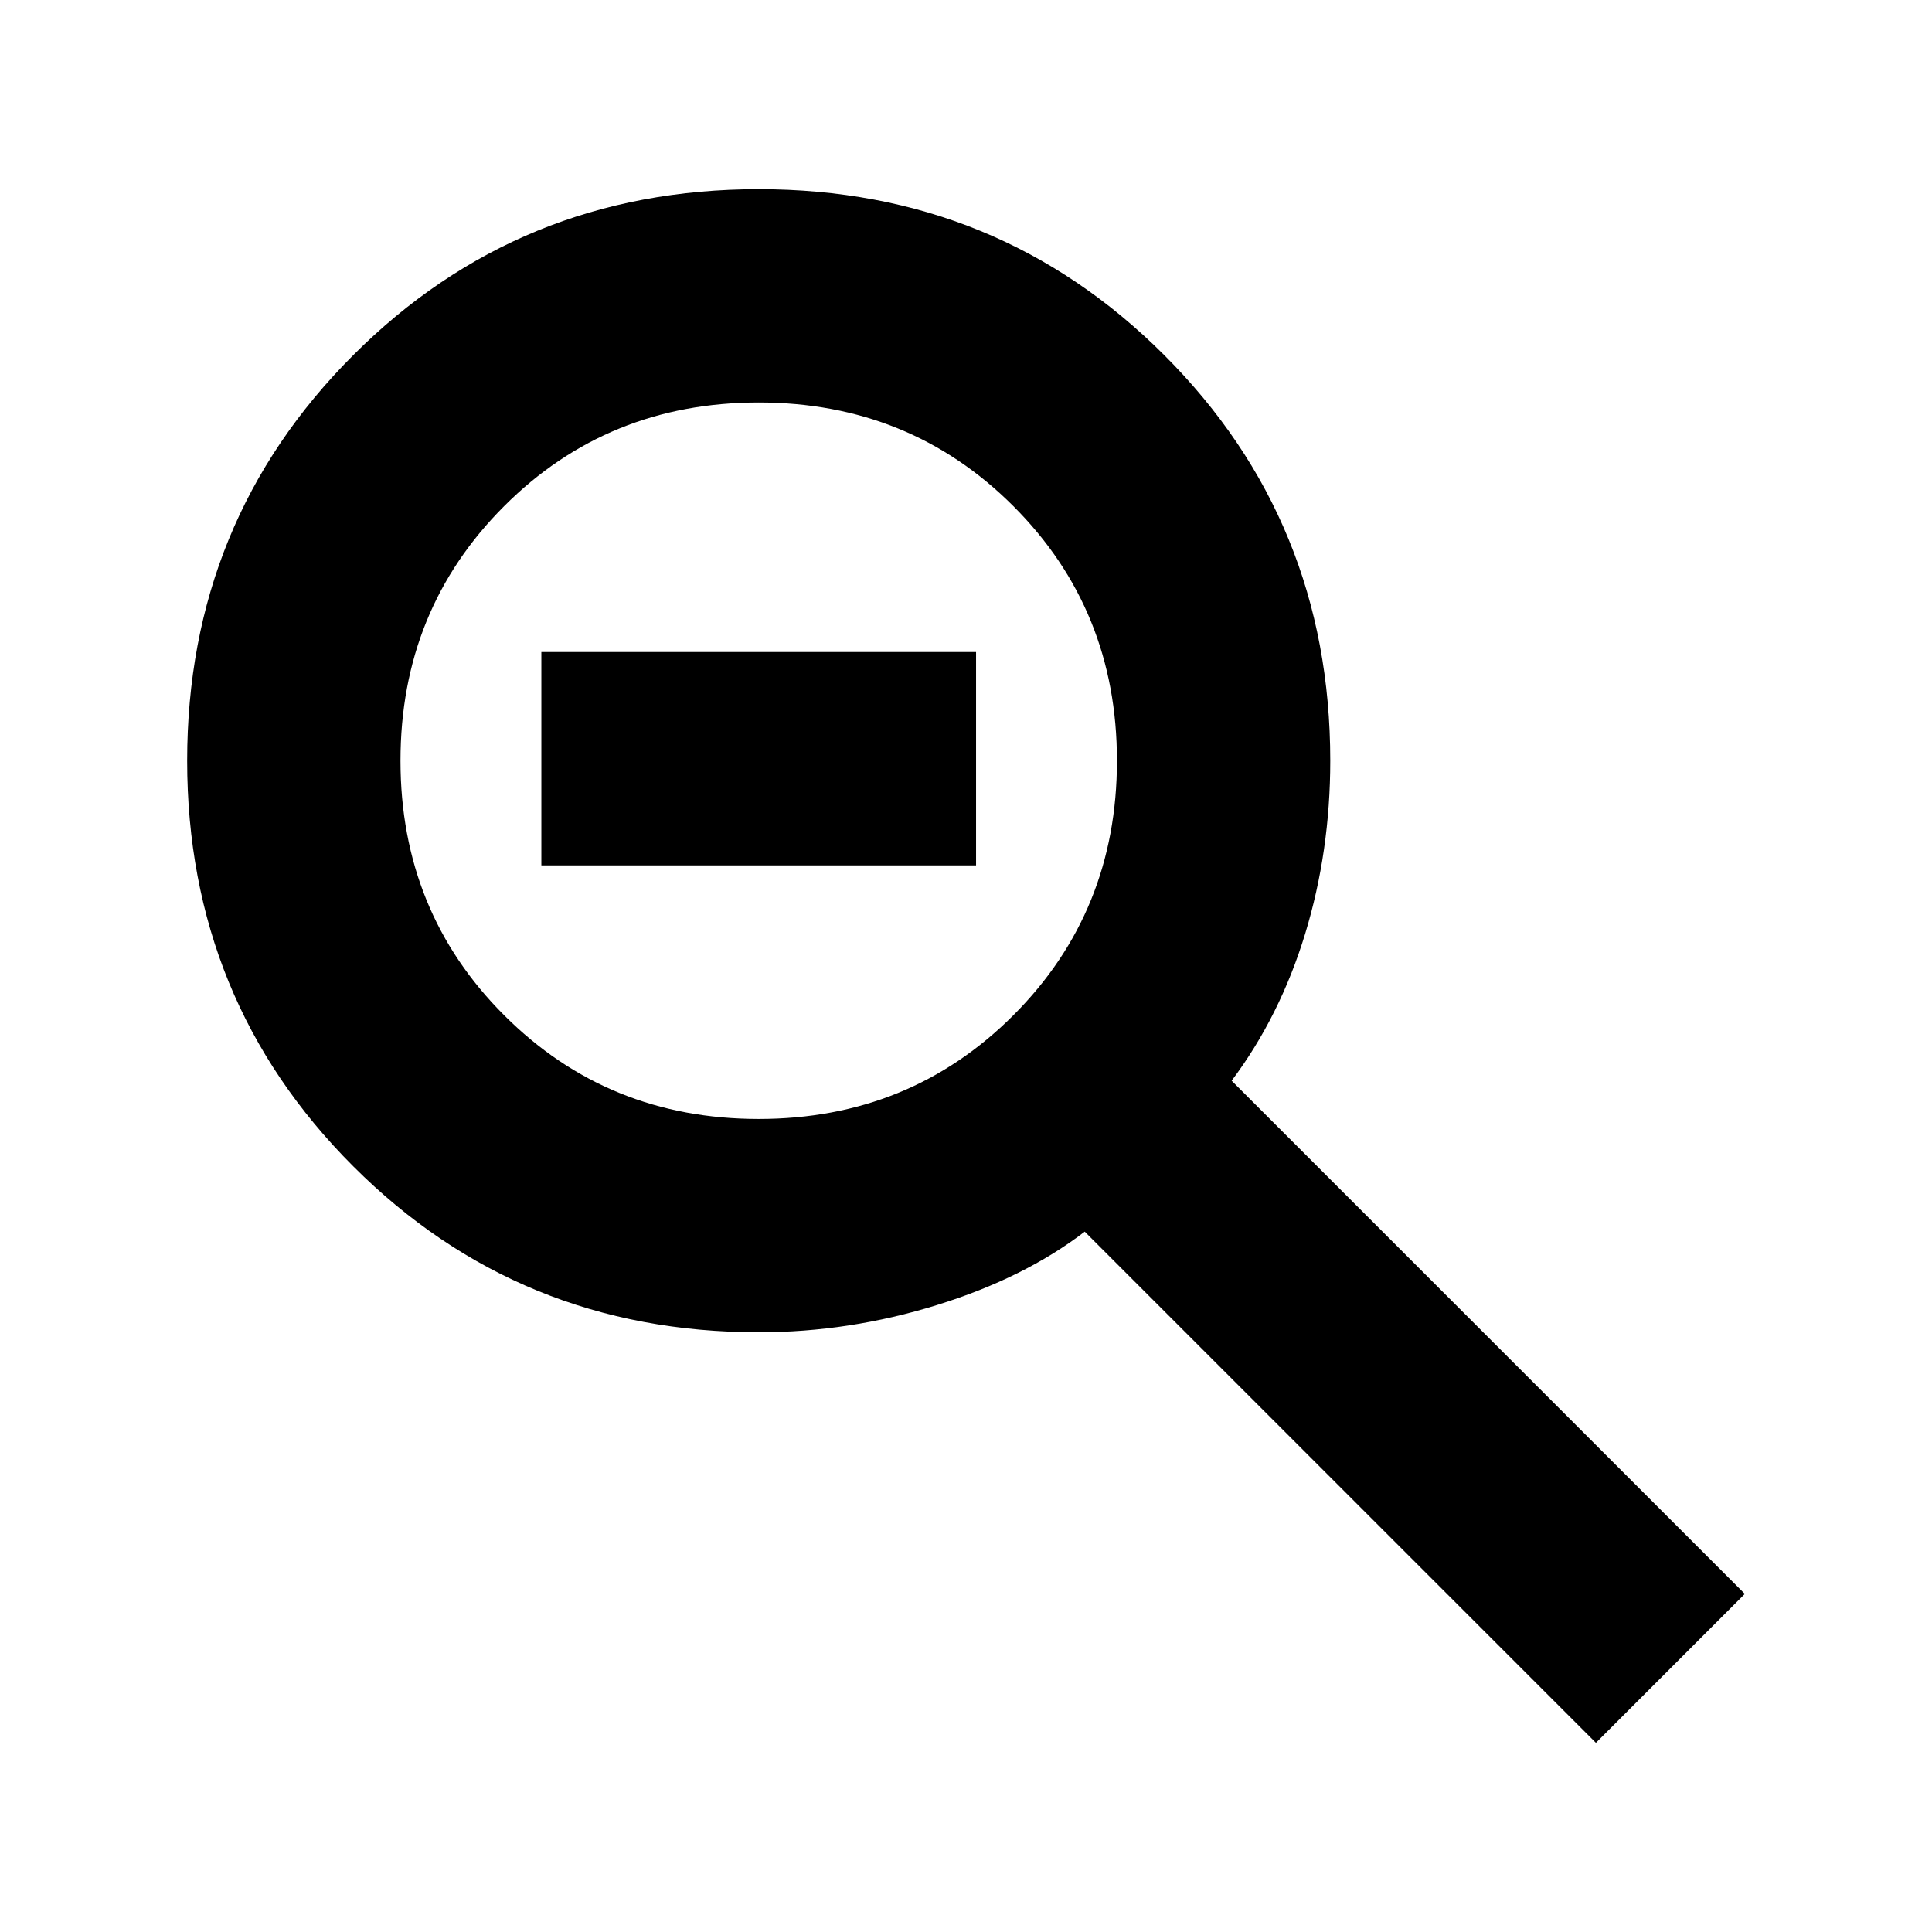<svg xmlns="http://www.w3.org/2000/svg" height="24" width="24"><path d="M19.825 21.65 13.475 15.3Q12.725 15.875 11.638 16.212Q10.55 16.55 9.425 16.55Q6.45 16.55 4.388 14.488Q2.325 12.425 2.325 9.45Q2.325 6.475 4.388 4.412Q6.45 2.35 9.425 2.35Q12.4 2.35 14.463 4.412Q16.525 6.475 16.525 9.45Q16.525 10.575 16.213 11.6Q15.9 12.625 15.3 13.425L21.675 19.8ZM9.425 13.9Q11.3 13.9 12.588 12.612Q13.875 11.325 13.875 9.45Q13.875 7.575 12.588 6.287Q11.3 5 9.425 5Q7.55 5 6.263 6.287Q4.975 7.575 4.975 9.45Q4.975 11.325 6.263 12.612Q7.55 13.9 9.425 13.9ZM6.725 10.75V8.1H12.125V10.75Z"/></svg>
